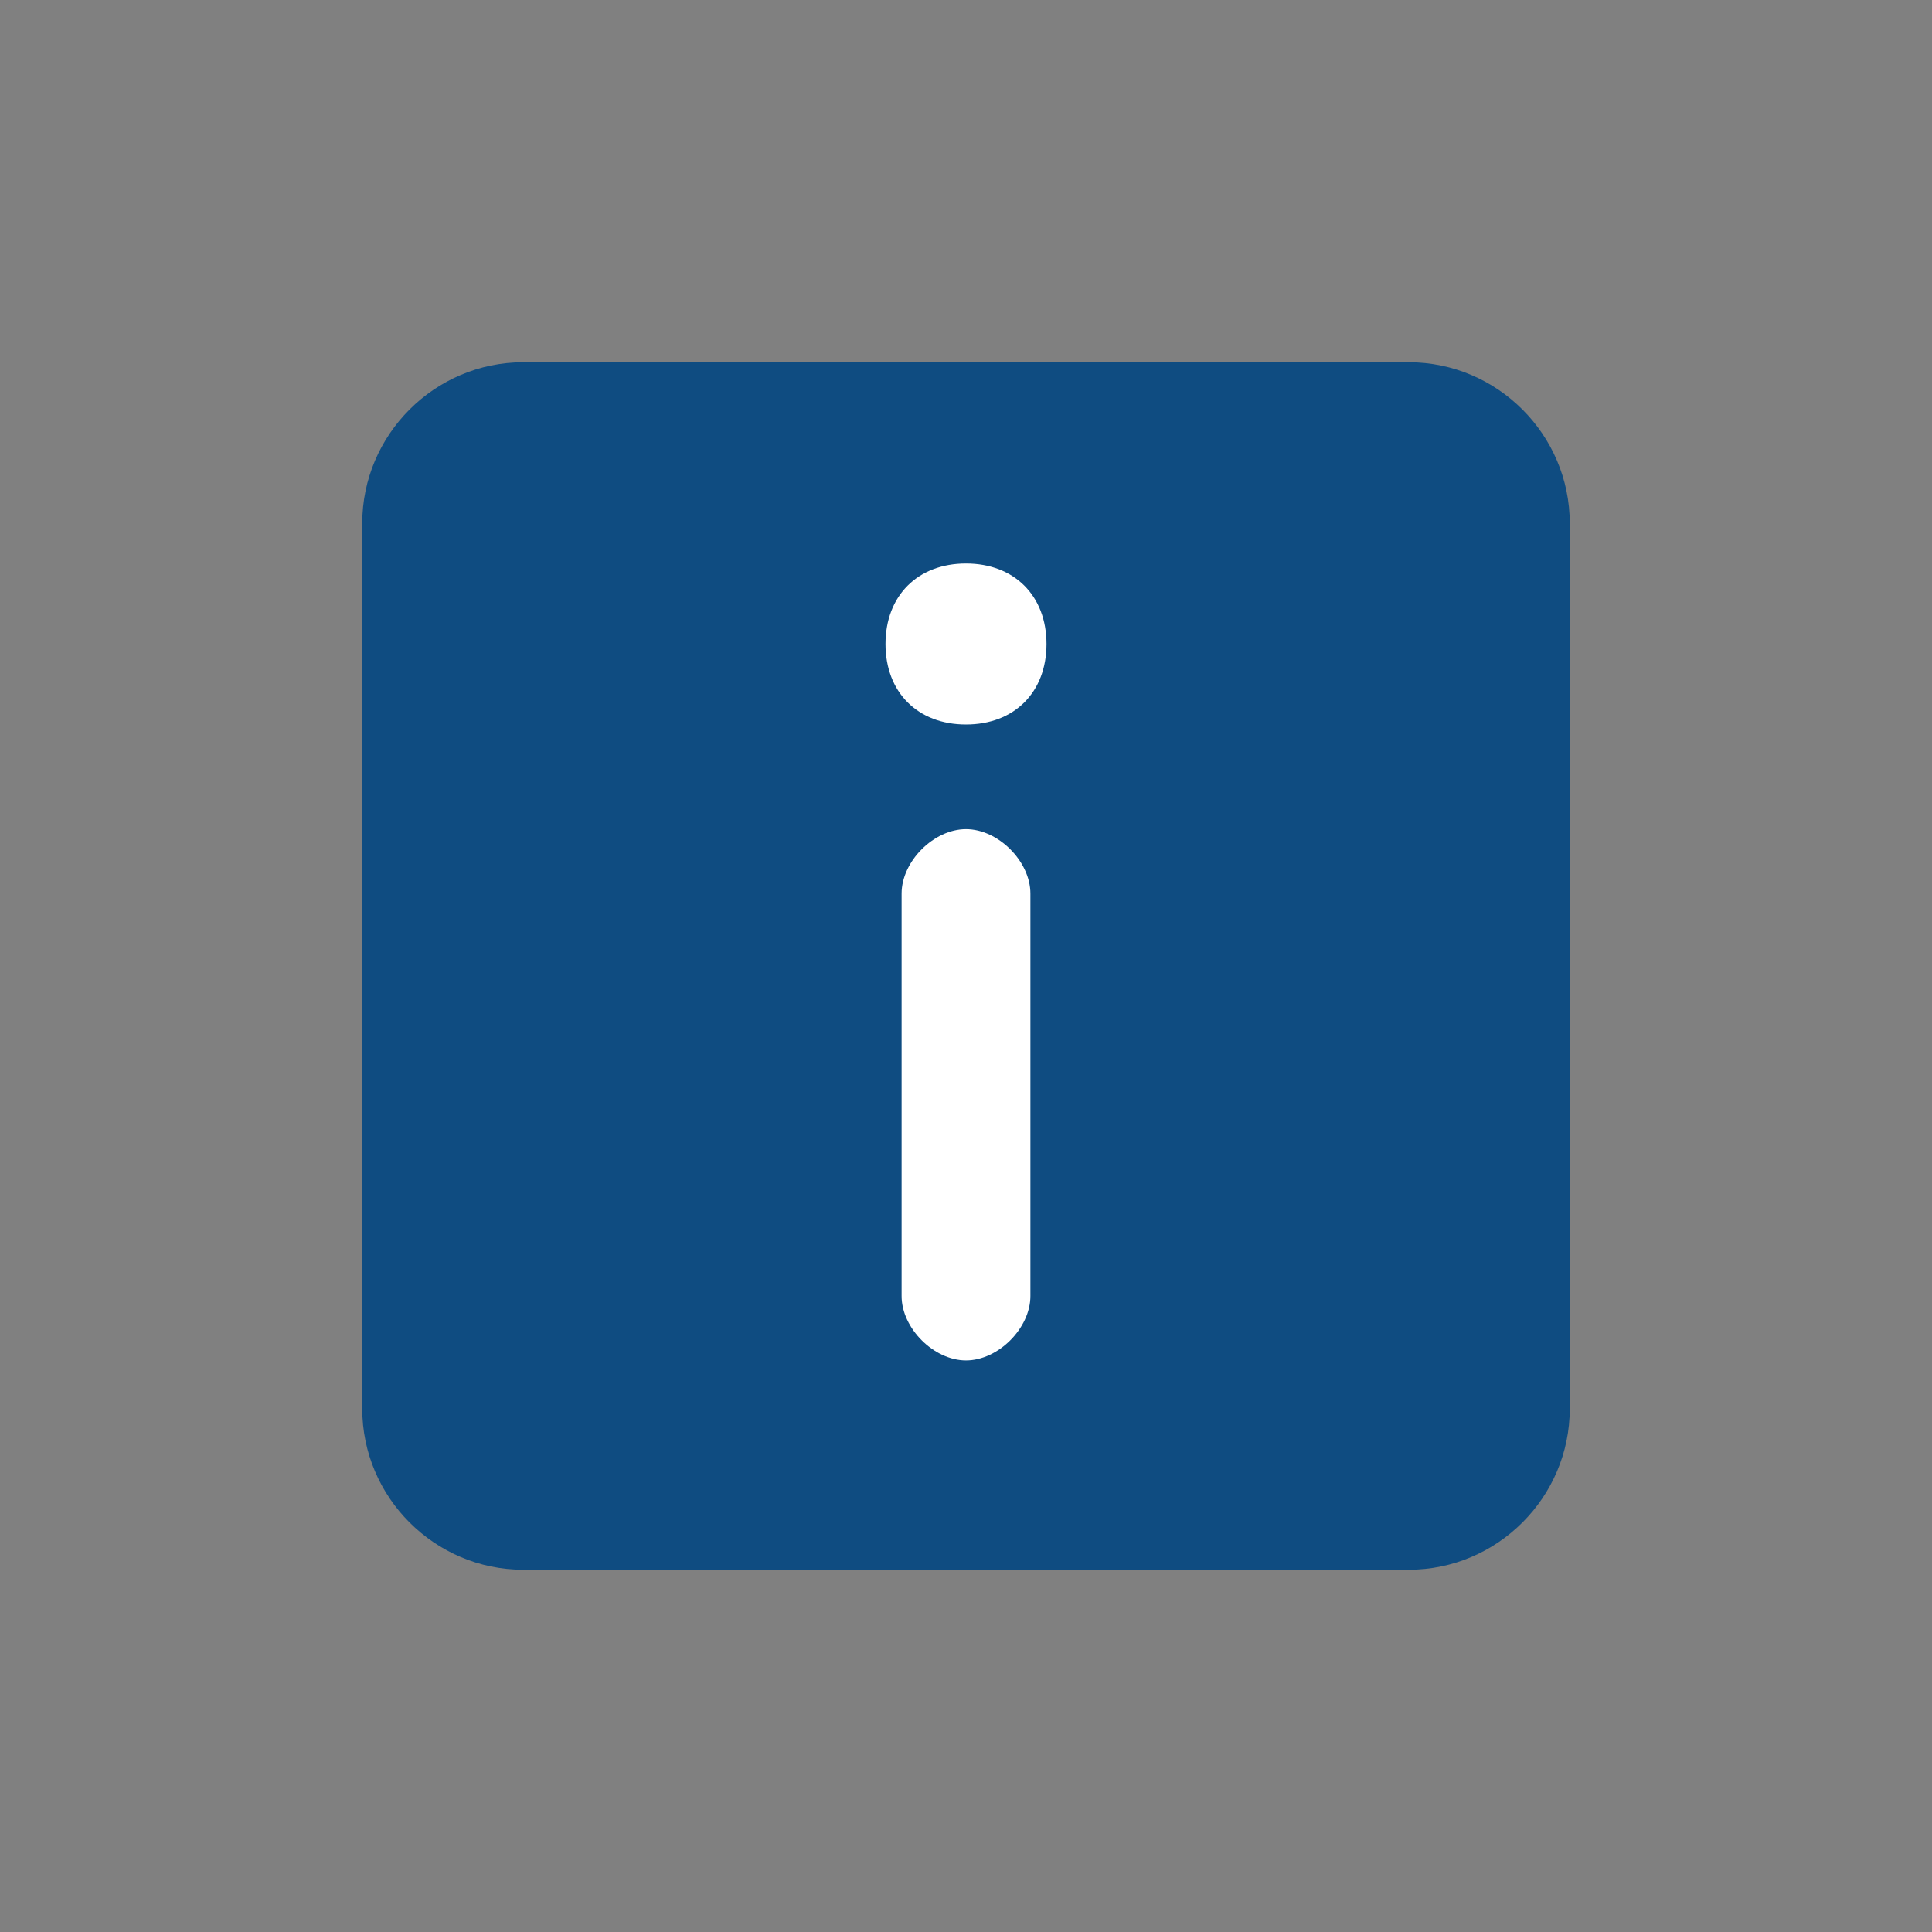 <?xml version="1.0" encoding="utf-8"?>
<!-- Generator: Adobe Illustrator 25.2.2, SVG Export Plug-In . SVG Version: 6.00 Build 0)  -->
<svg version="1.1" id="Laag_1" xmlns="http://www.w3.org/2000/svg" xmlns:xlink="http://www.w3.org/1999/xlink" x="0px" y="0px"
	 viewBox="0 0 24 24" style="enable-background:new 0 0 24 24;" xml:space="preserve">
<rect x="0" y="0" width="24" height="24" fill="#808080" stroke="none"/>
<style type="text/css">
	.st0{fill:#0F4C81;}
	.st1{fill:#FFFFFF;}
</style>
<path class="st0" d="M17.5,19.5h-11c-1.1,0-2-0.9-2-2v-11c0-1.1,0.9-2,2-2h11c1.1,0,2,0.9,2,2v11C19.5,18.6,18.6,19.5,17.5,19.5z"/>
<path class="st1" d="M12,10.3c-0.4,0-0.8,0.4-0.8,0.8v5c0,0.4,0.4,0.8,0.8,0.8s0.8-0.4,0.8-0.8v-5C12.8,10.7,12.4,10.3,12,10.3z
	 M12,7c-0.6,0-1,0.4-1,1c0,0.6,0.4,1,1,1s1-0.4,1-1C13,7.4,12.6,7,12,7z"/>
</svg>
